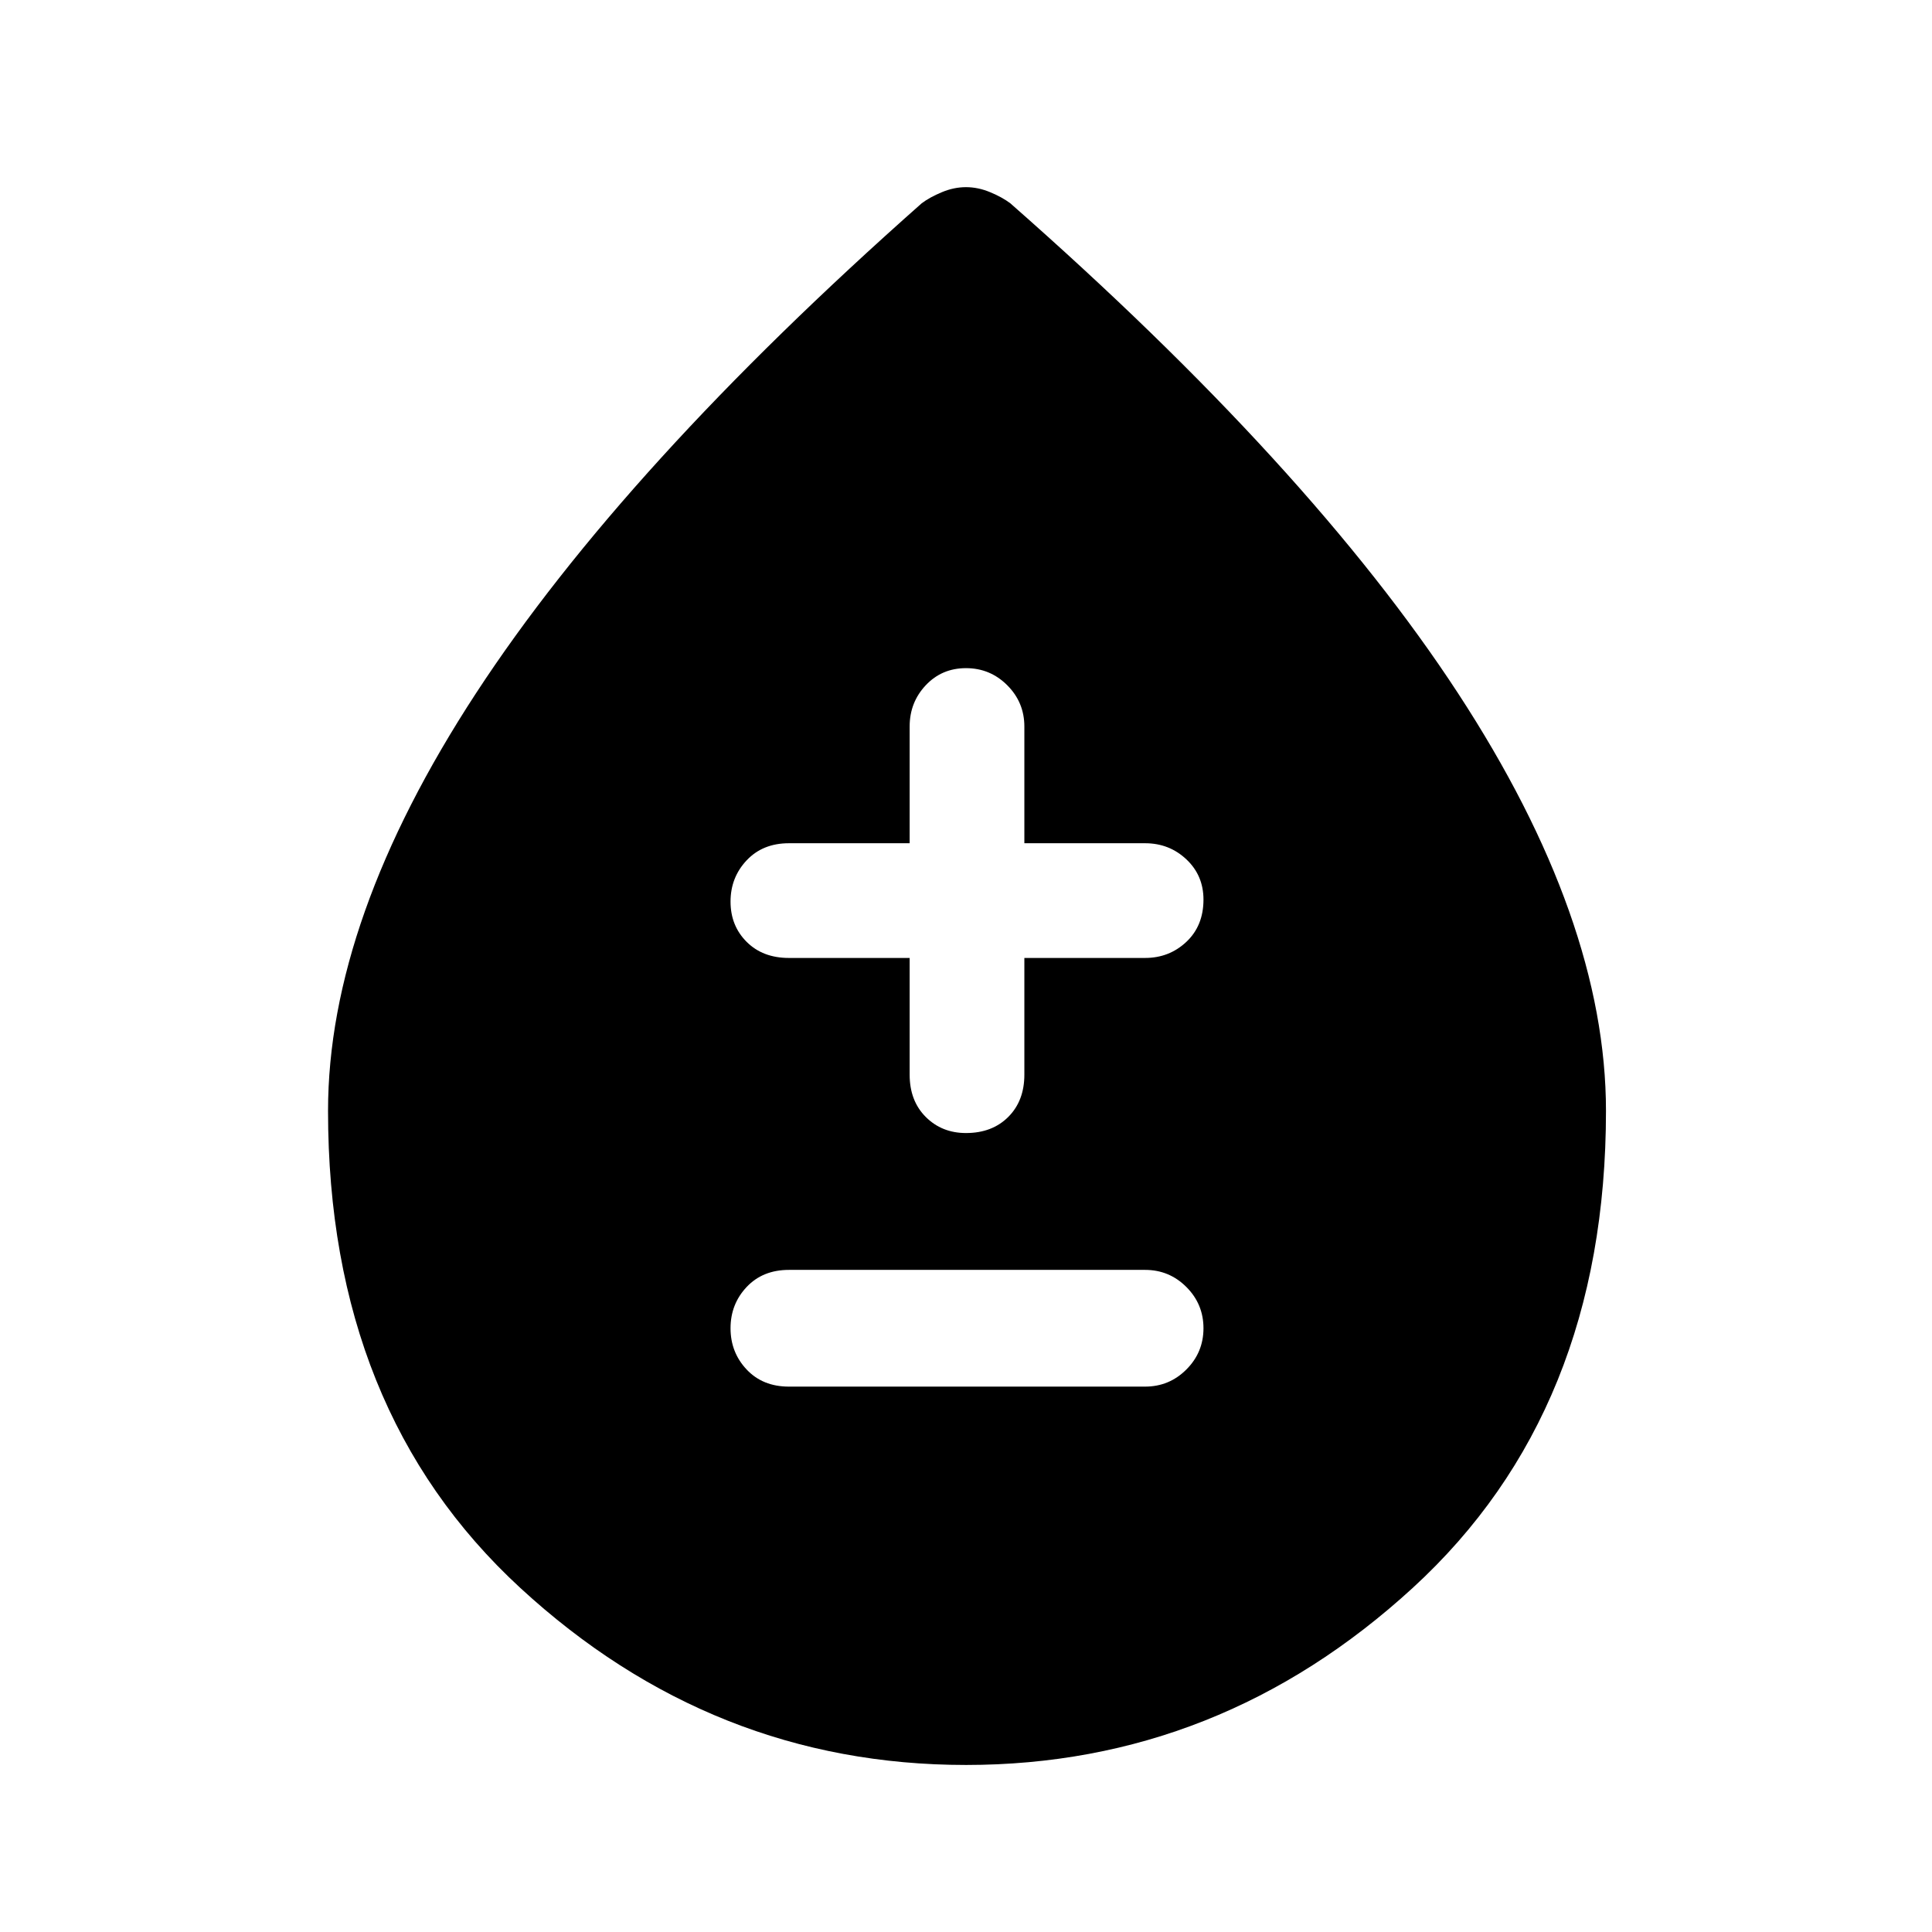 <svg xmlns="http://www.w3.org/2000/svg" height="48" width="48"><path d="M19.6 34.45h8.85q.6 0 1.025-.425Q29.9 33.6 29.9 33q0-.6-.425-1.025-.425-.425-1.025-.425H19.6q-.65 0-1.05.425T18.15 33q0 .6.4 1.025.4.425 1.05.425Zm4.4-6.3q.65 0 1.05-.4t.4-1.05v-2.9h3q.6 0 1.025-.4.425-.4.425-1.05 0-.6-.425-1t-1.025-.4h-3v-2.9q0-.6-.425-1.025Q24.6 16.6 24 16.6q-.6 0-1 .425t-.4 1.025v2.9h-3q-.65 0-1.05.425t-.4 1.025q0 .6.4 1t1.05.4h3v2.9q0 .65.4 1.05t1 .4Zm0 15.7q-6.3 0-11.075-4.4Q8.15 35.05 8.15 27.6q0-4.75 3.675-10.375T22.9 5.05q.2-.15.5-.275.3-.125.6-.125t.6.125q.3.125.5.275 7.45 6.55 11.125 12.175Q39.9 22.85 39.9 27.6q0 7.45-4.8 11.85-4.8 4.4-11.1 4.4Z"/></svg>